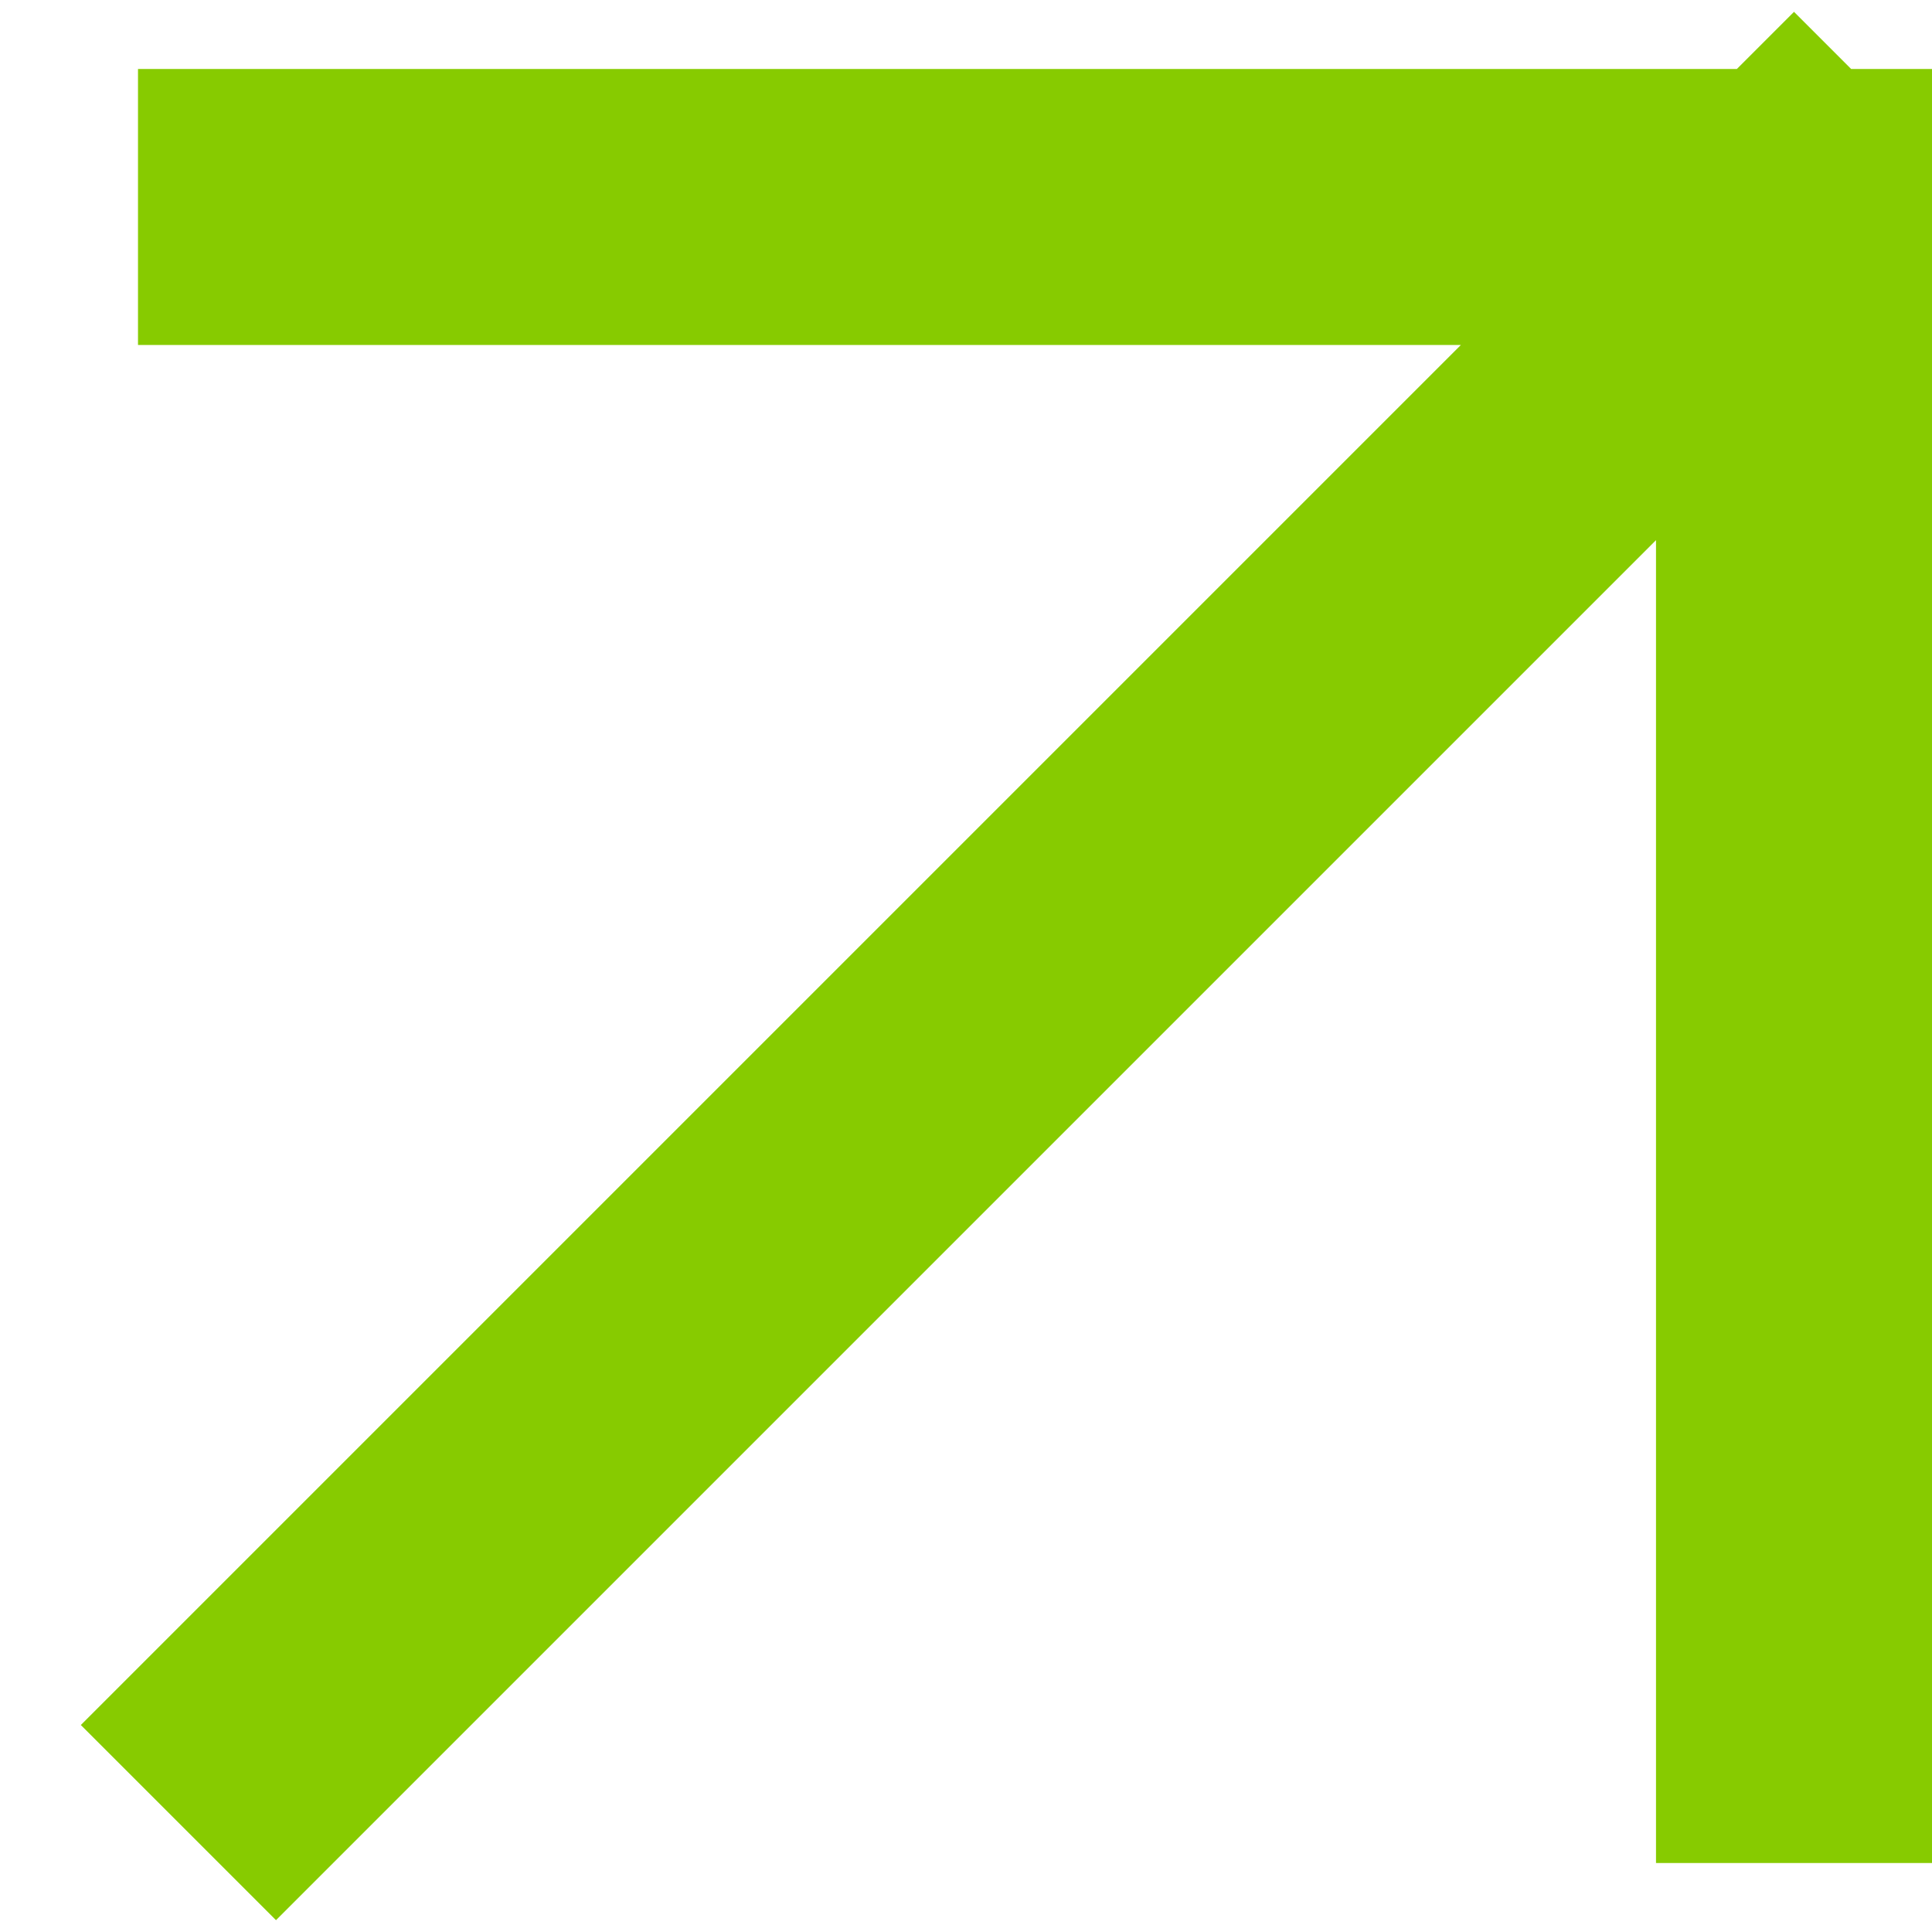 <svg width="14" height="14" viewBox="0 0 14 14" fill="none" xmlns="http://www.w3.org/2000/svg">
<path d="M13 12.5V1.5M13 1.5H2M13 1.5L2 12.5" stroke="#87CB00" stroke-width="2" stroke-linecap="square" stroke-linejoin="bevel"/>
</svg>

